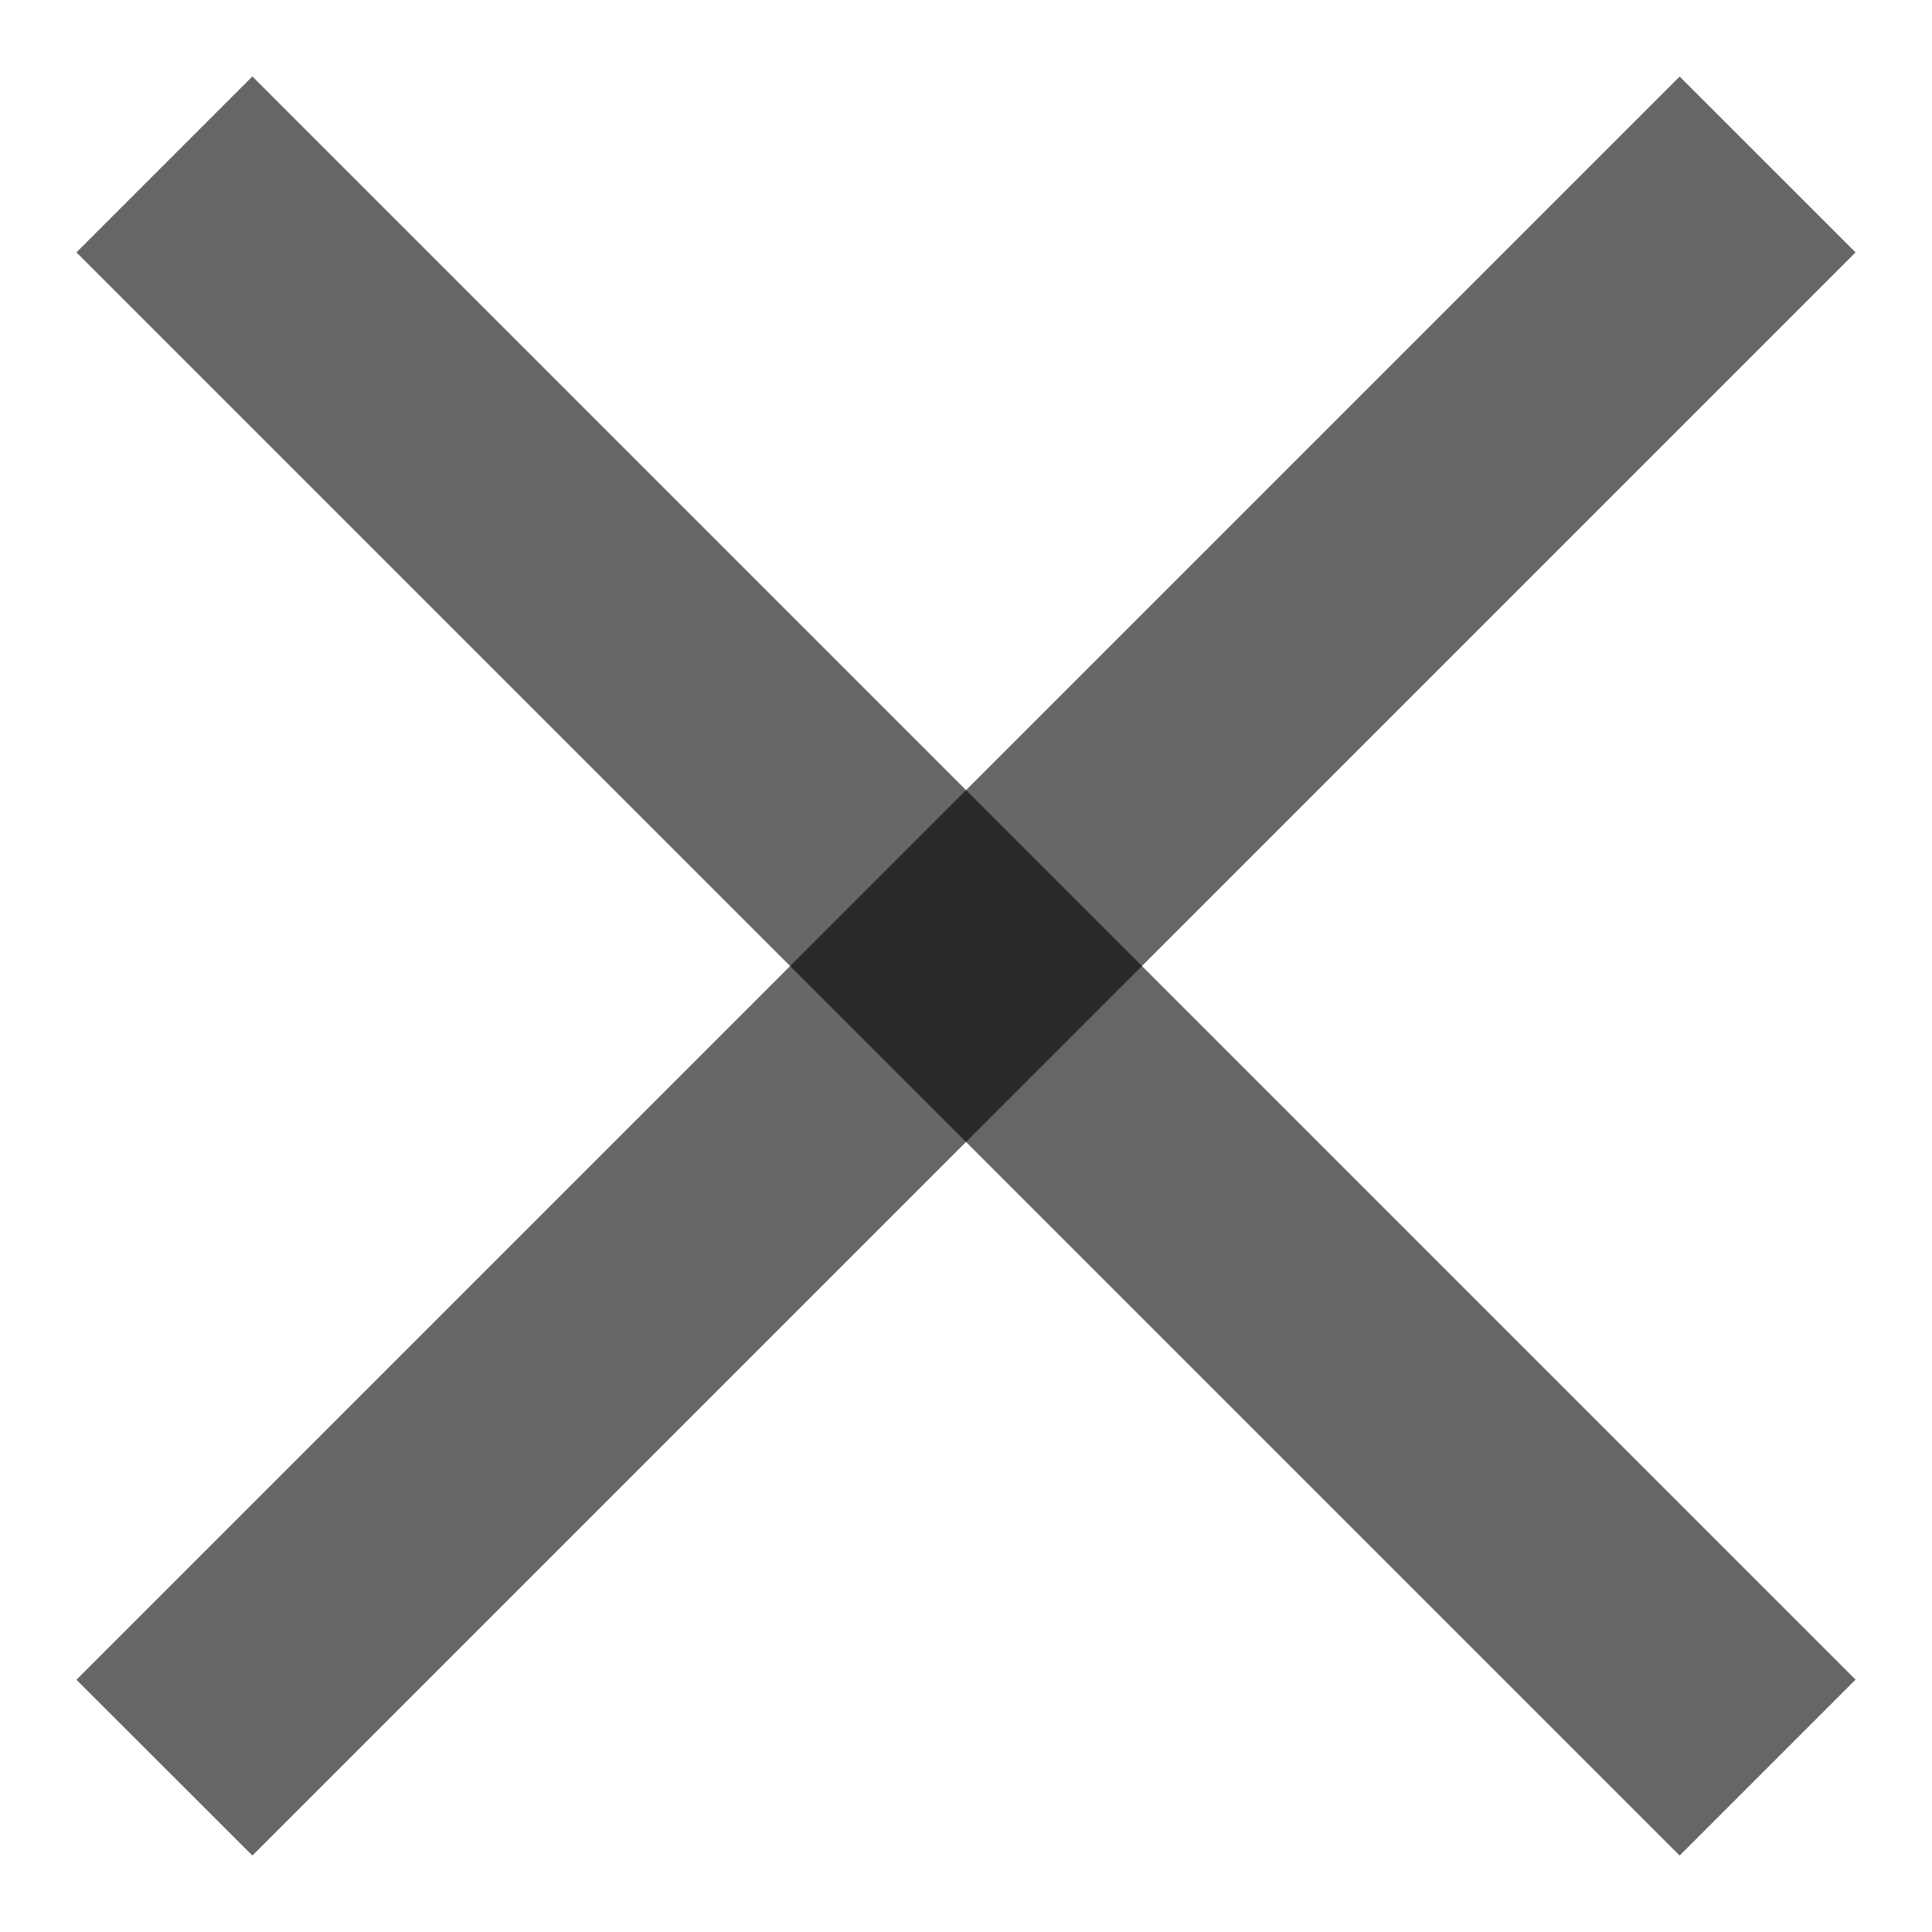 <svg width="16" height="16" viewBox="0 0 16 16" fill="none" xmlns="http://www.w3.org/2000/svg">
<path d="M0.633 2.09L2.09 0.633L15.367 13.91L13.91 15.367L0.633 2.09Z" fill="black" fill-opacity="0.6"/>
<path d="M0.633 13.911L13.91 0.634L15.367 2.09L2.09 15.367L0.633 13.911Z" fill="black" fill-opacity="0.6"/>
</svg>
